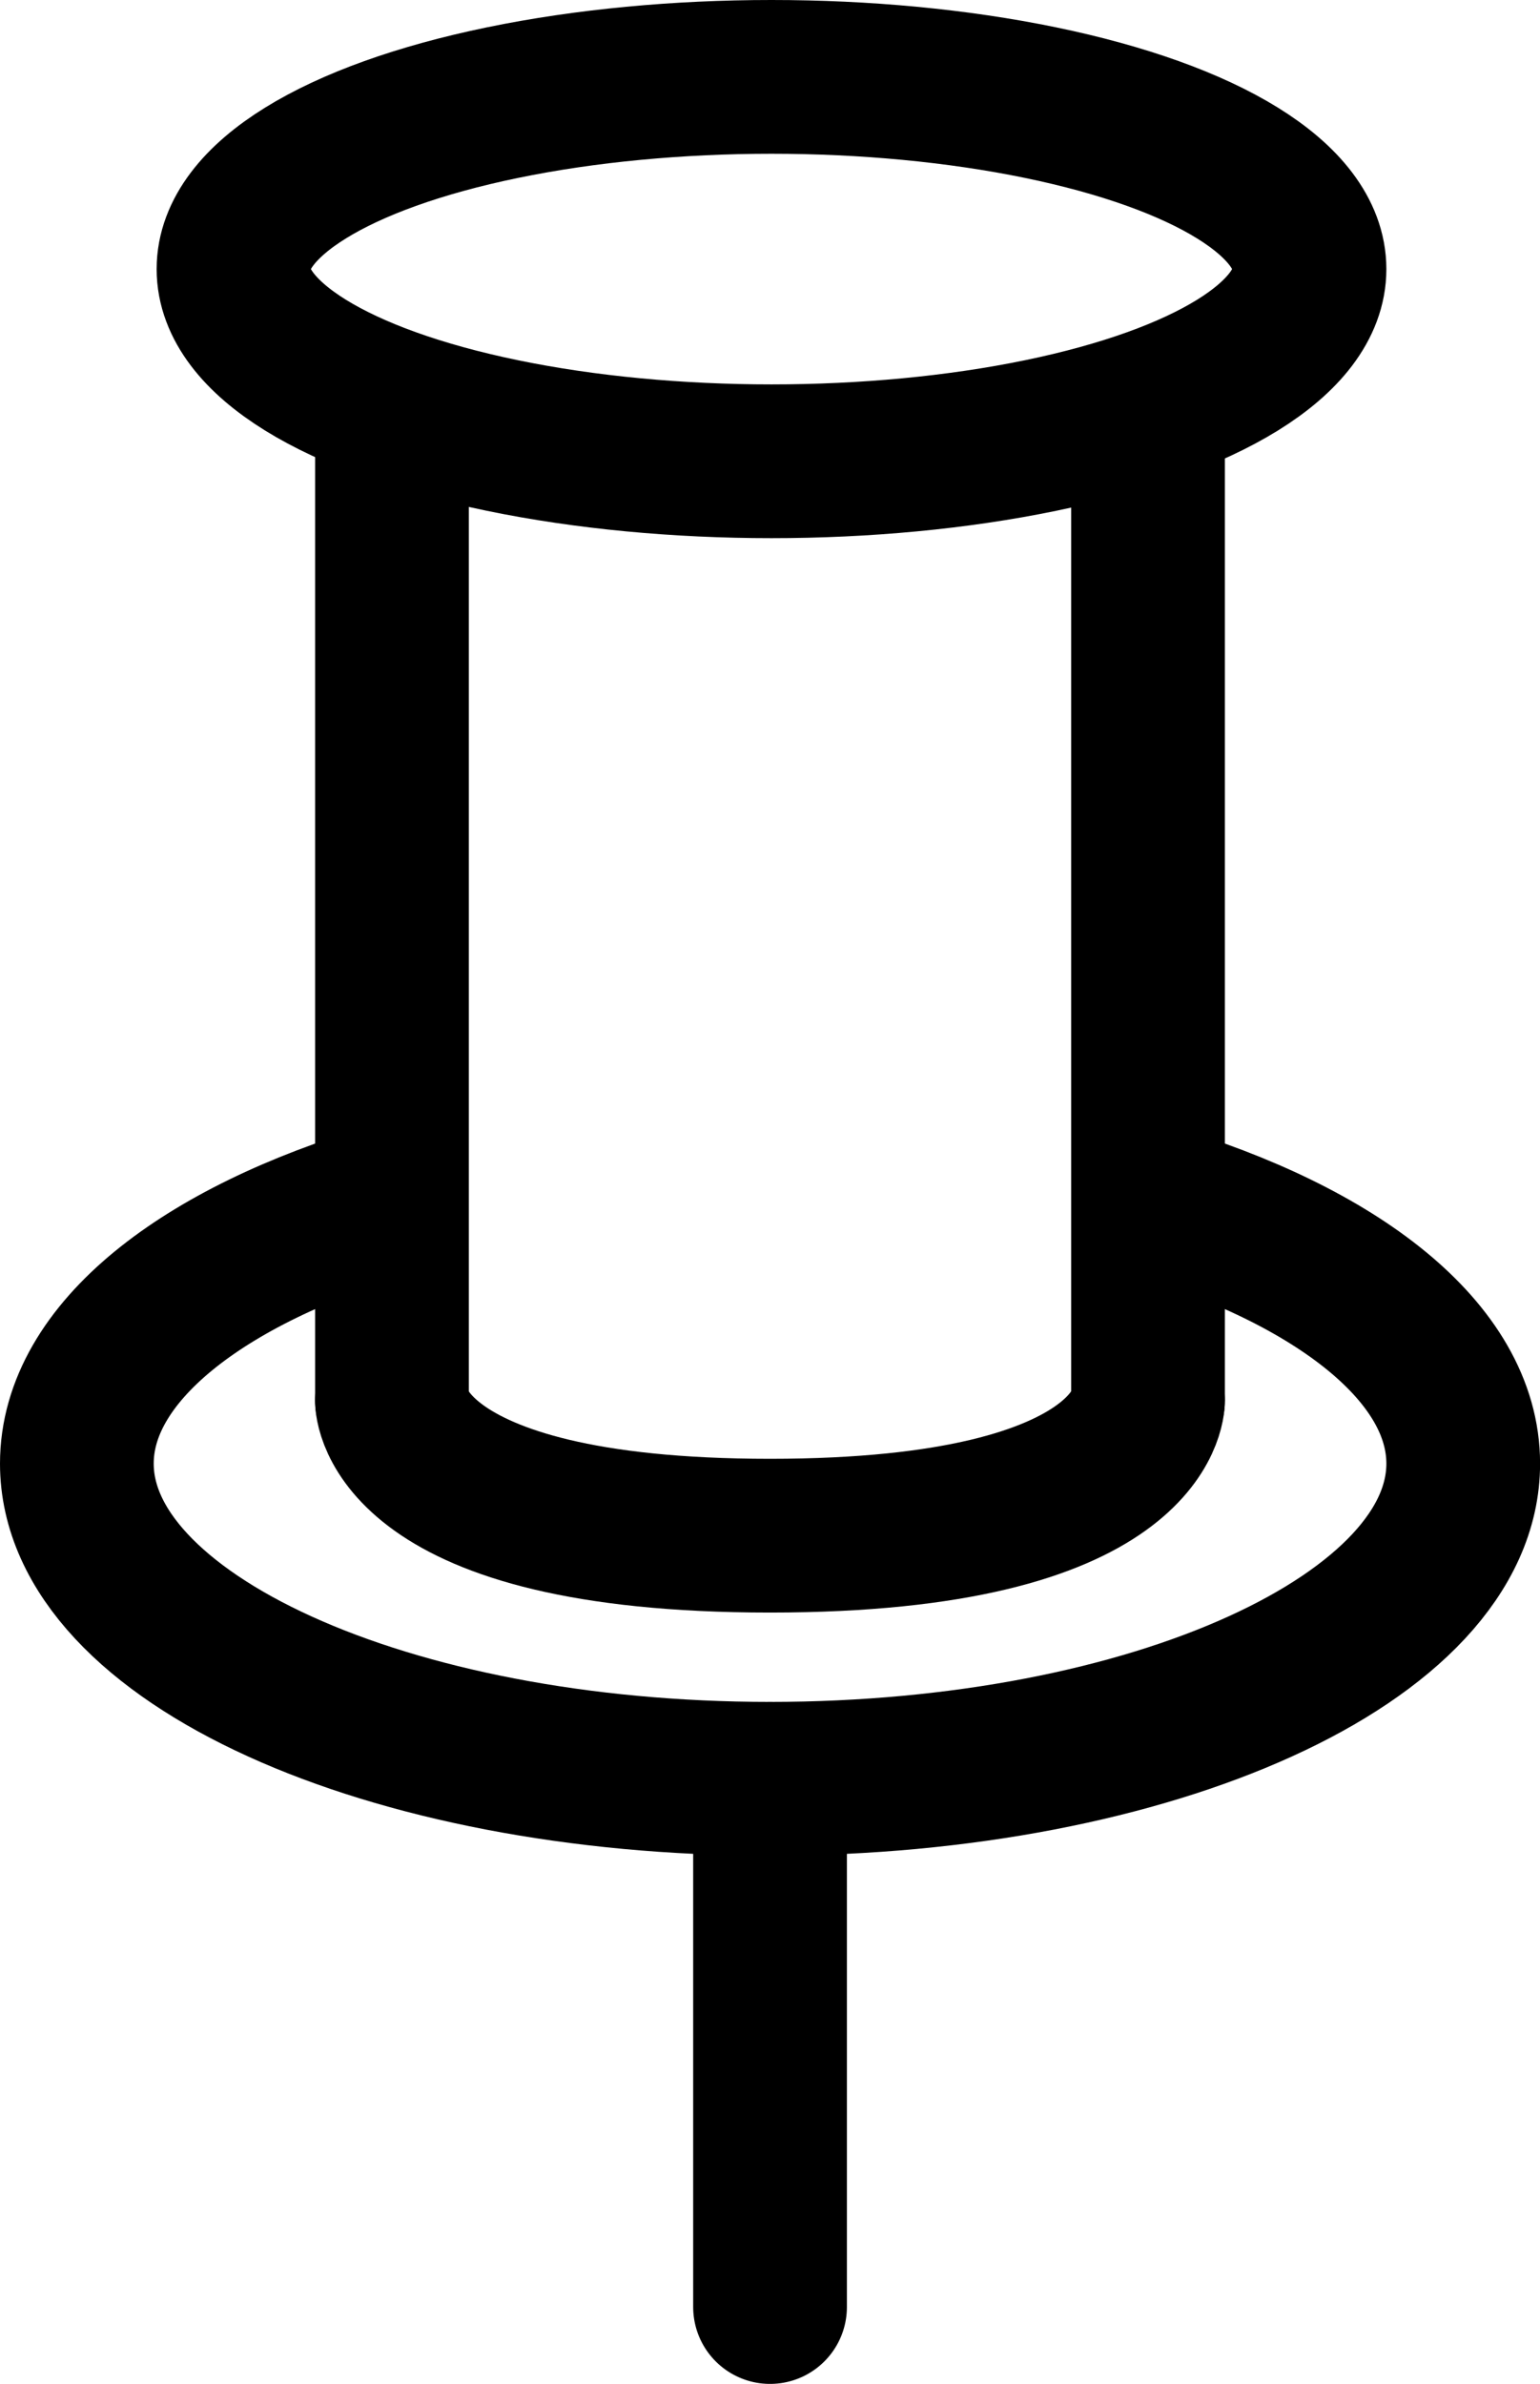<svg xmlns="http://www.w3.org/2000/svg" width="20.037" height="31.009" viewBox="0 0 20.037 31.009">
  <g id="pin_icon" transform="translate(-719.963 -293.996)">
    <g id="body">
      <g id="Ellipse_9" data-name="Ellipse 9" transform="translate(722.555 294.996)">
        <ellipse id="Ellipse_9-2" data-name="Ellipse 9" cx="7" cy="2.5" rx="7" ry="2.5" transform="translate(0.446)" fill="none" stroke="#000" stroke-width="2"/>
      </g>
      <line id="Line_55" data-name="Line 55" y2="12.708" transform="translate(725.063 299.505)" fill="none" stroke="#000" stroke-linecap="round" stroke-width="2"/>
      <line id="Line_56" data-name="Line 56" y2="12.708" transform="translate(734.9 299.505)" fill="none" stroke="#000" stroke-linecap="round" stroke-width="2"/>
      <g id="Ellipse_10" data-name="Ellipse 10" transform="translate(720.963 309.596)">
        <path id="Path_87" data-name="Path 87" d="M43.579,365.834c2.468.731,4.1,2,4.1,3.437,0,2.264-4.037,4.1-9.019,4.1s-9.019-1.835-9.019-4.1c0-1.44,1.632-2.706,4.1-3.437" transform="translate(-29.641 -365.834)" fill="none" stroke="#000" stroke-width="2"/>
      </g>
      <path id="Path_87-2" data-name="Path 87" d="M32.141,367.43s0,1.758,4.919,1.758,4.919-1.758,4.919-1.758" transform="translate(692.921 -55.217)" fill="none" stroke="#000" stroke-linecap="round" stroke-width="2"/>
    </g>
    <line id="point" y2="6.872" transform="translate(729.982 317.132)" fill="none" stroke="#000" stroke-linecap="round" stroke-width="2"/>
  </g>
</svg>
